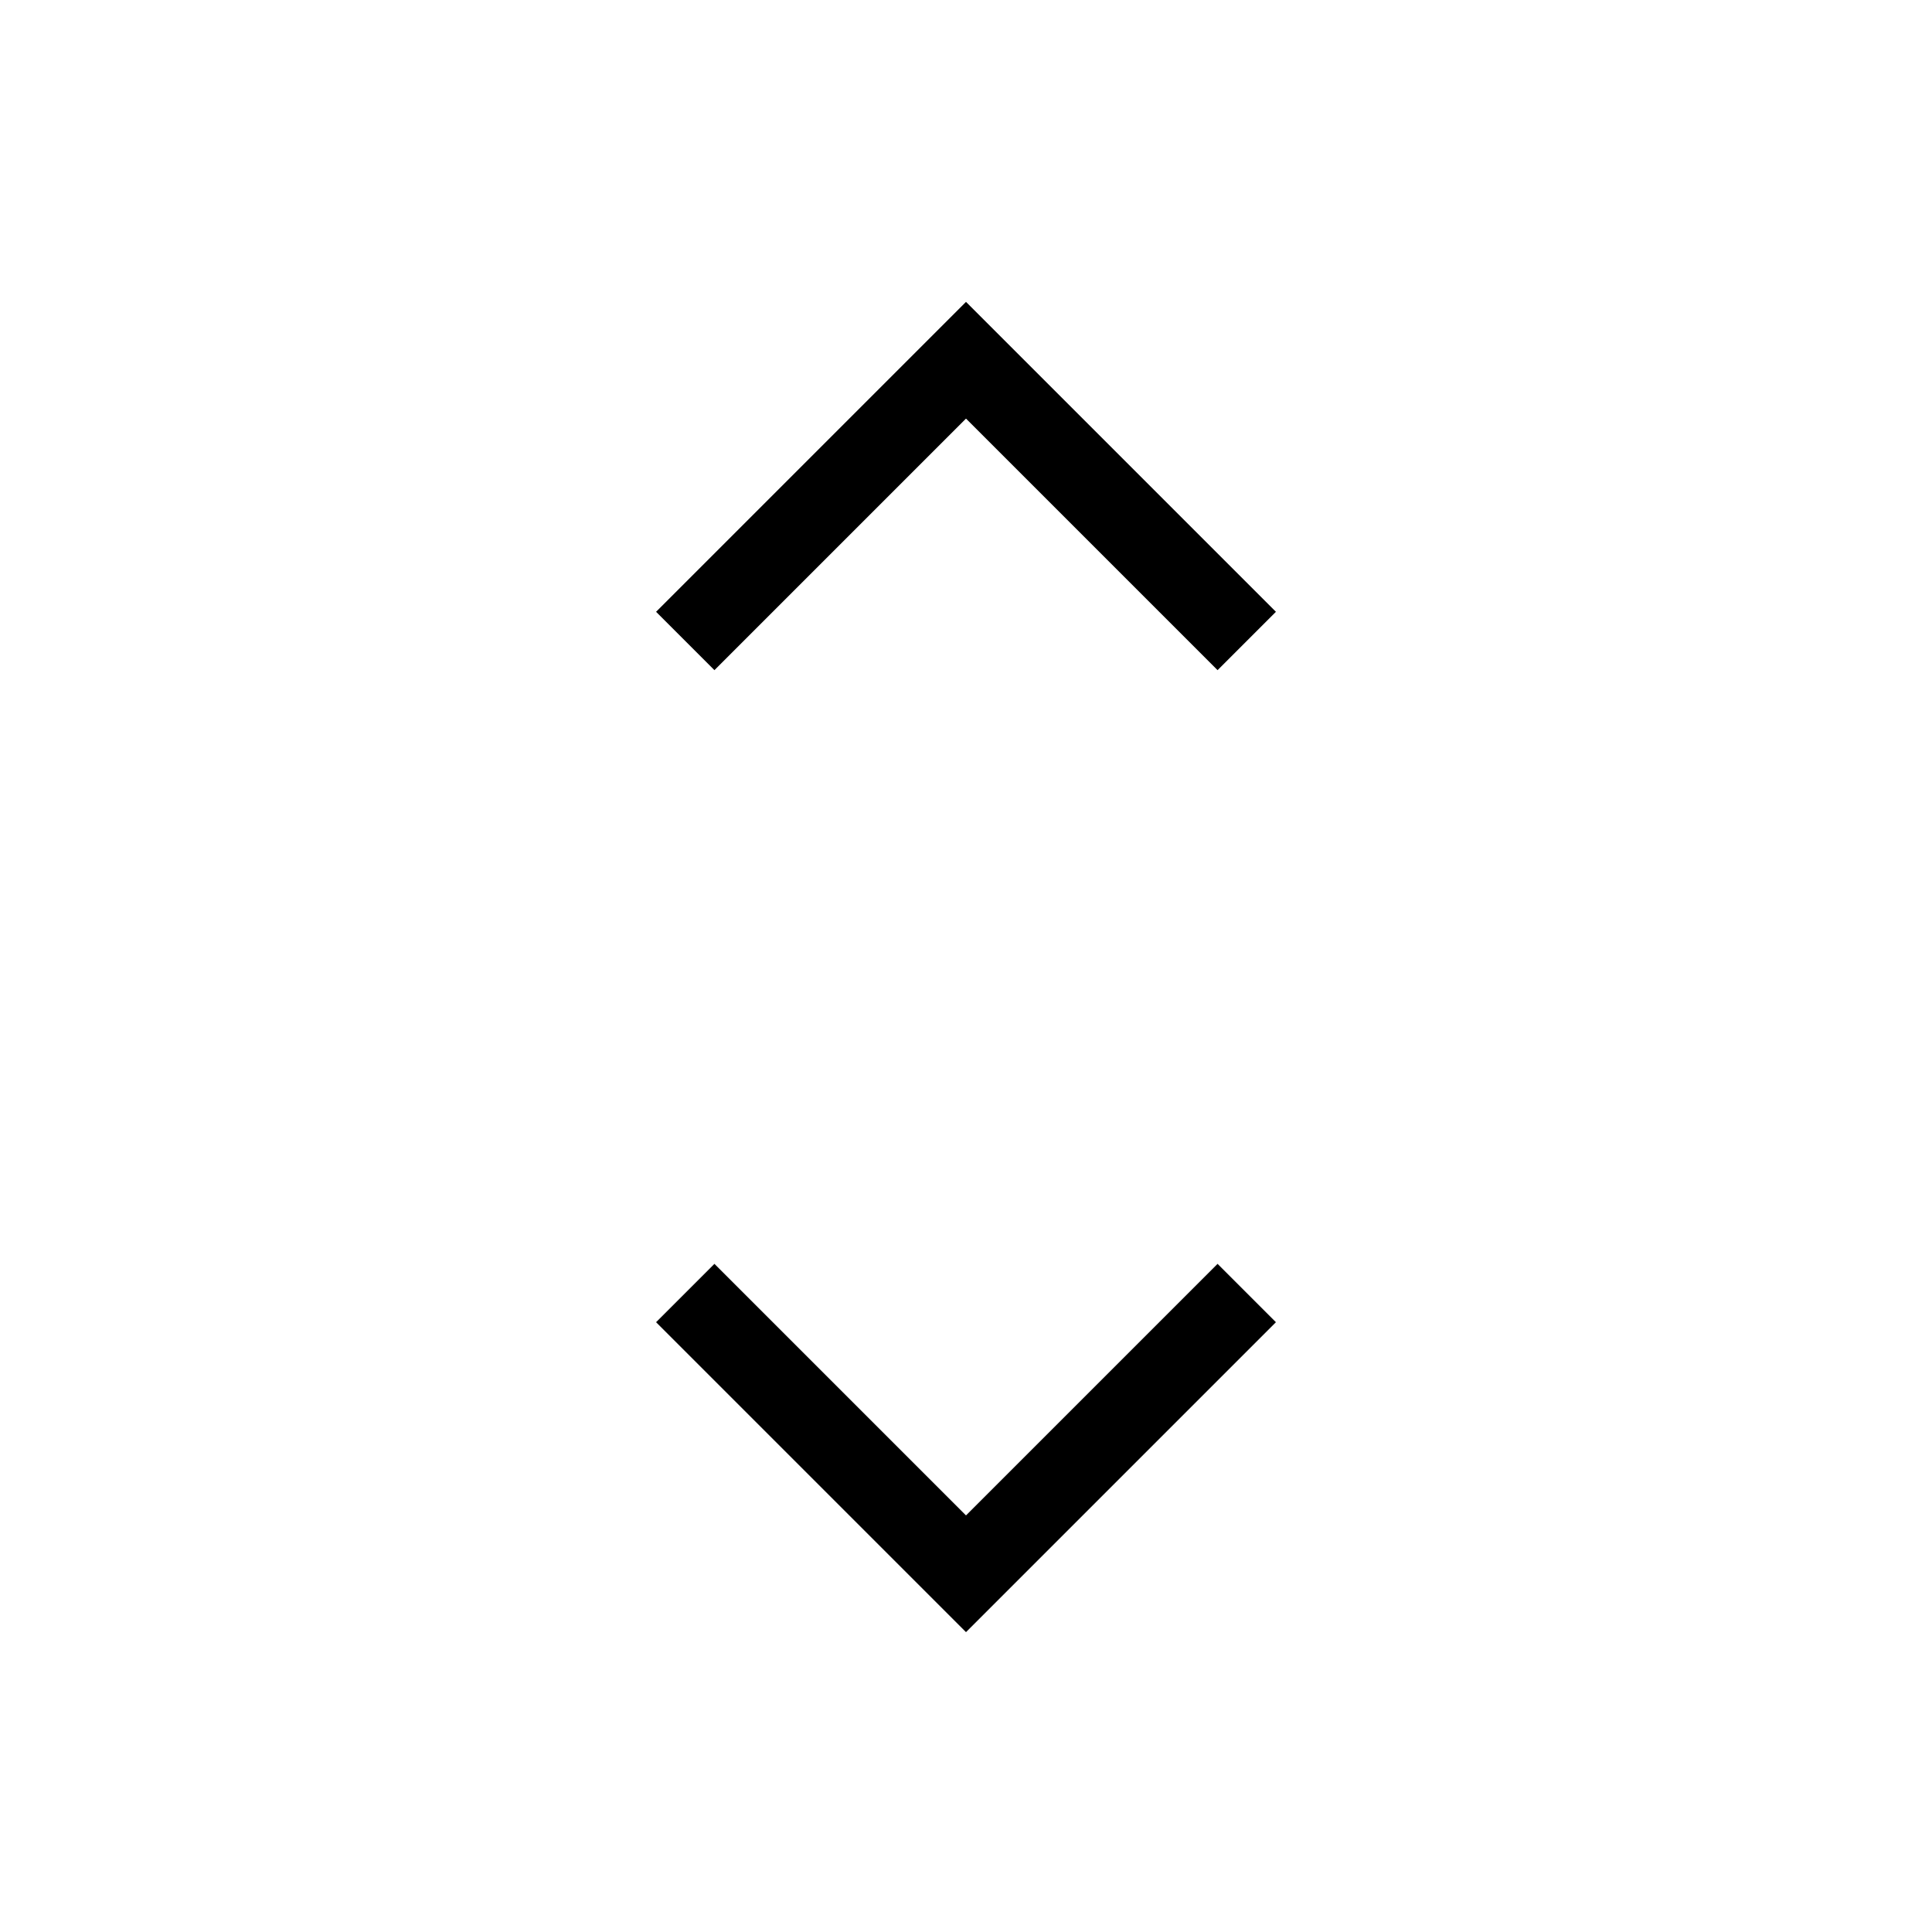 <svg xmlns="http://www.w3.org/2000/svg" height="24" width="24"><path d="M8.875 8.325 8.15 7.6 12 3.75 15.85 7.6 15.125 8.325 12 5.2ZM12 20.275 8.15 16.425 8.875 15.7 12 18.825 15.125 15.7 15.85 16.425Z"/></svg>